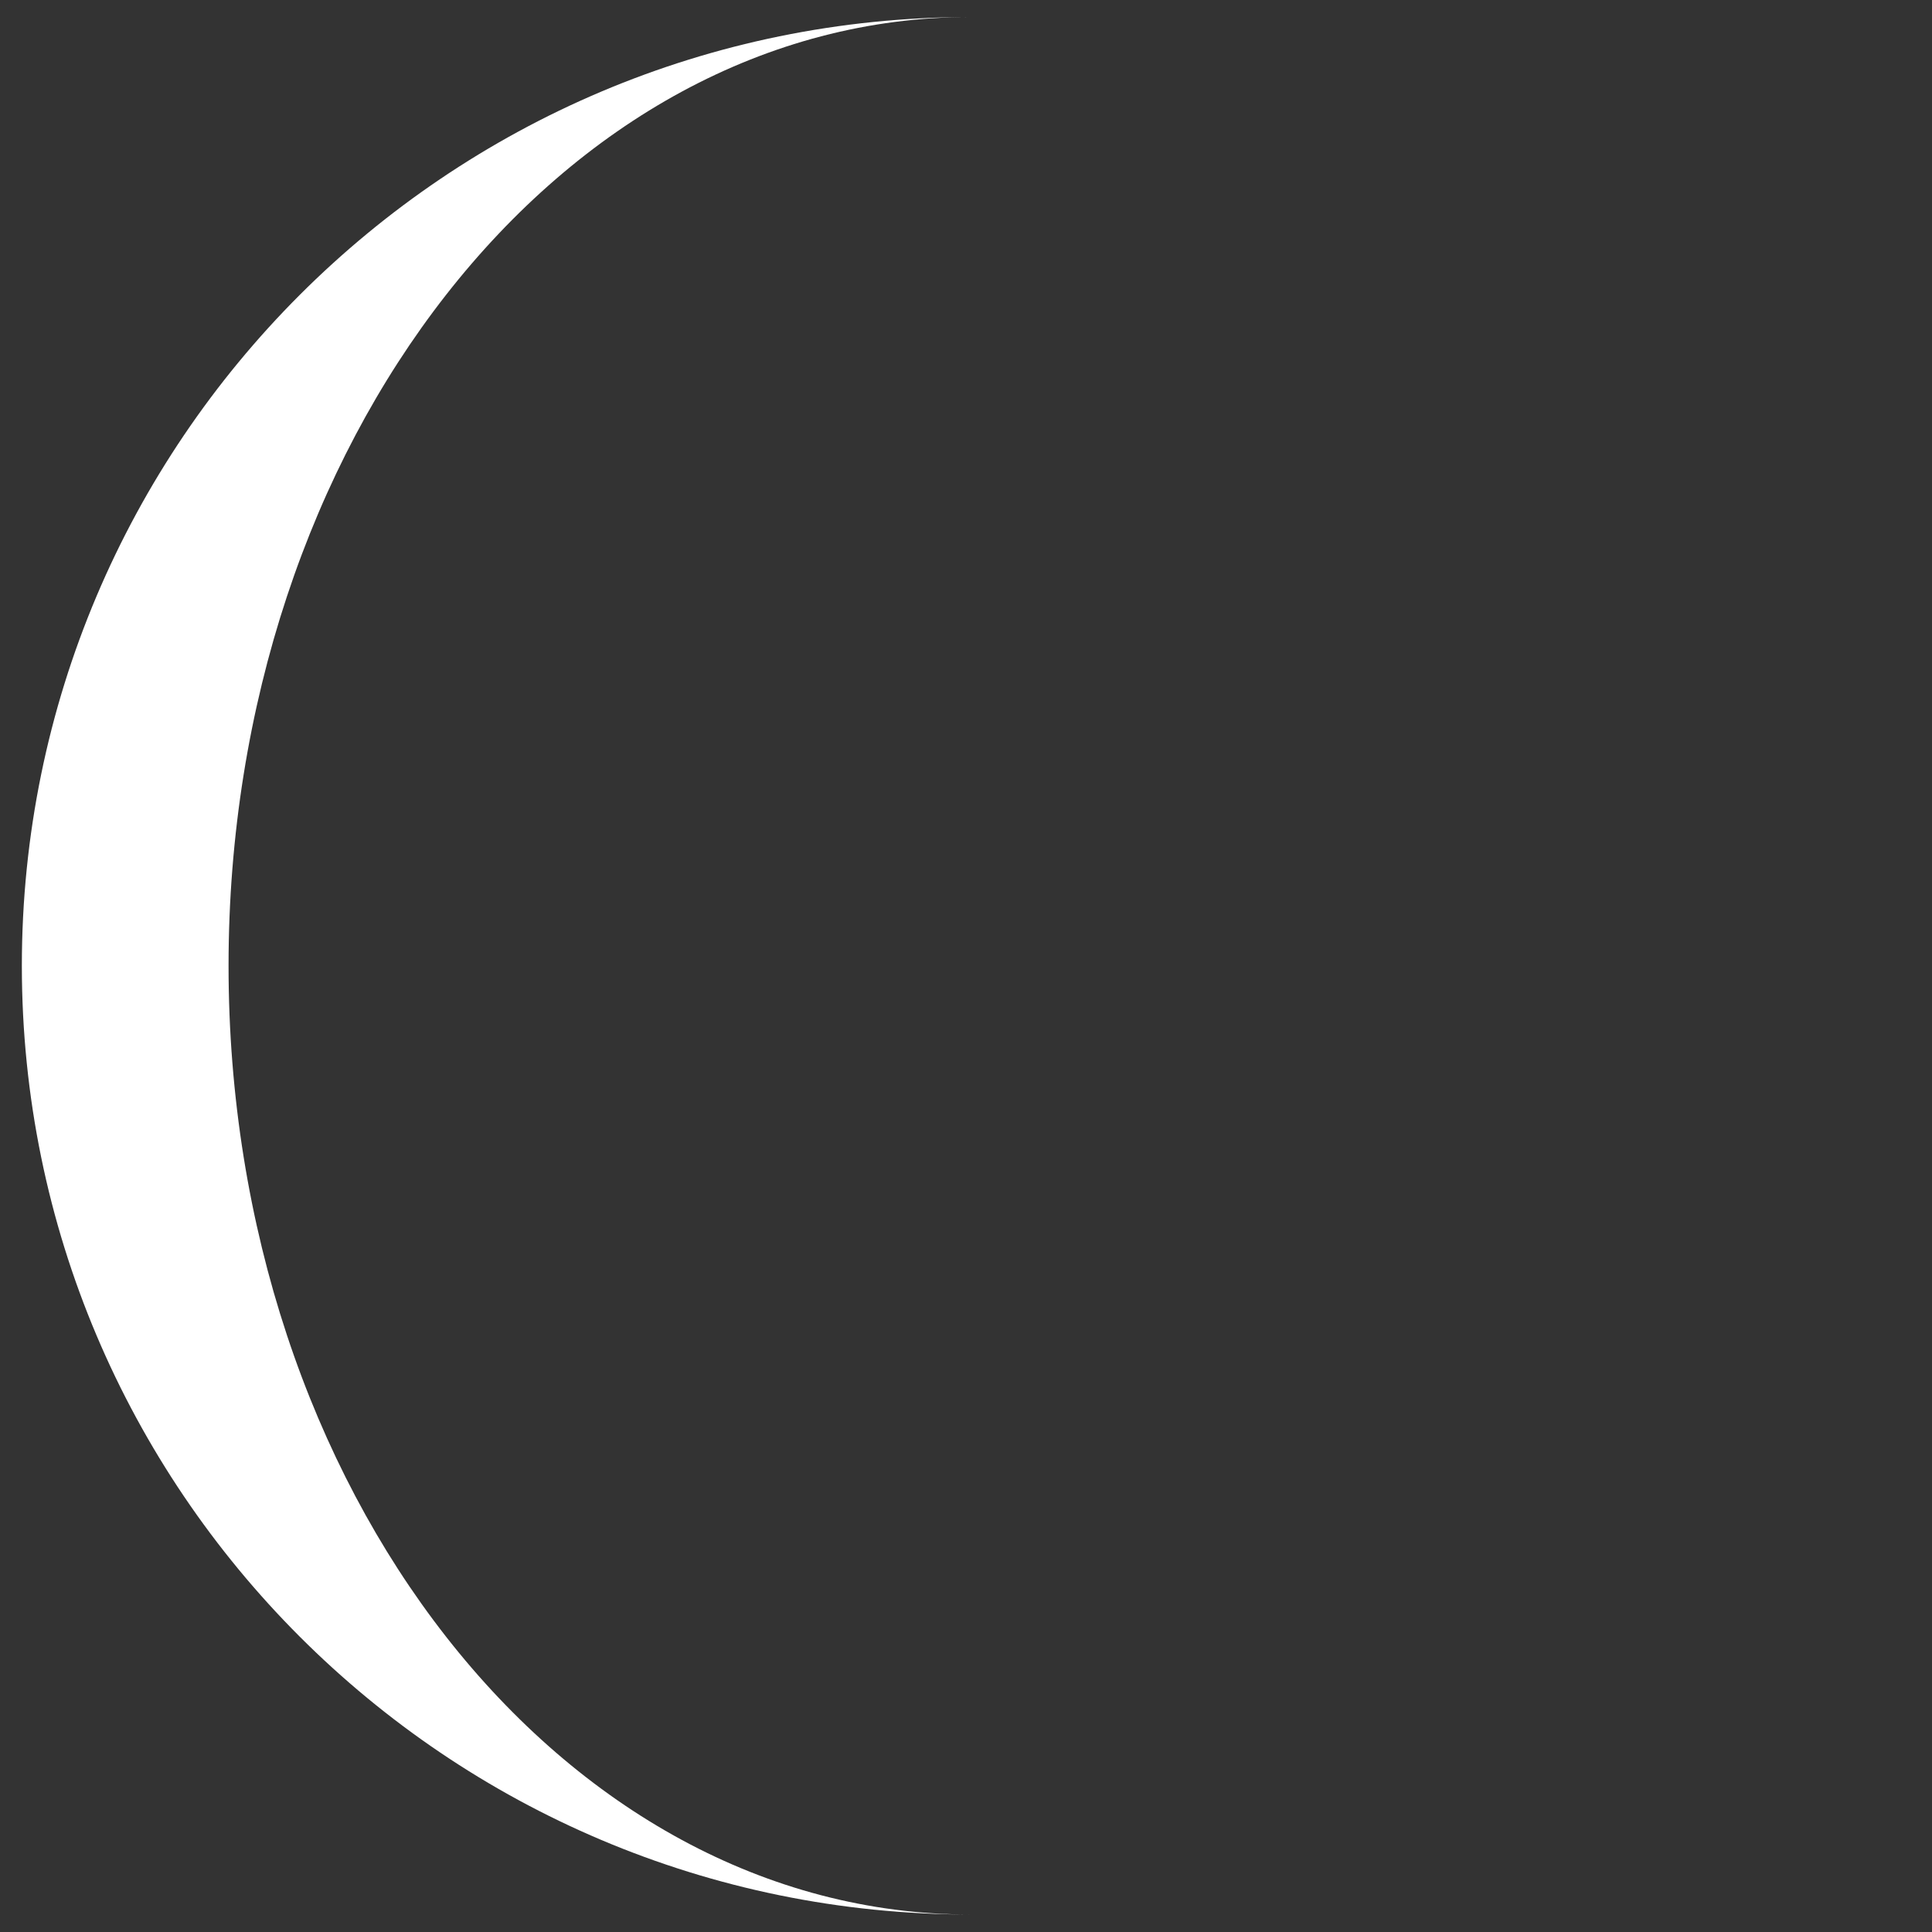 <?xml version="1.0" encoding="UTF-8" standalone="no"?>
<!-- Created with Inkscape (http://www.inkscape.org/) -->

<svg
   width="4.421mm"
   height="4.421mm"
   viewBox="0 0 4.421 4.421"
   version="1.1"
   id="svg382045"
   xmlns="http://www.w3.org/2000/svg"
   xmlns:svg="http://www.w3.org/2000/svg">
  <rect x="0" y="0" width="4.421" height="4.421" fill="#333333" stroke="none"/>
  <defs
     id="defs382042" />
  <g
     id="layer1"
     transform="translate(-64.489,-184.044)">
    <path
       d="m 64.539,186.254 c 0,1.199 0.972,2.171 2.171,2.171 v 0 c -0.937,0 -1.698,-0.972 -1.698,-2.171 0,-1.199 0.761,-2.171 1.698,-2.171 -1.199,0 -2.171,0.972 -2.171,2.171"
       style="fill:#ffffff;fill-opacity:1;fill-rule:nonzero;stroke:none;stroke-width:0.015"
       id="path229549" />
  </g>
</svg>
